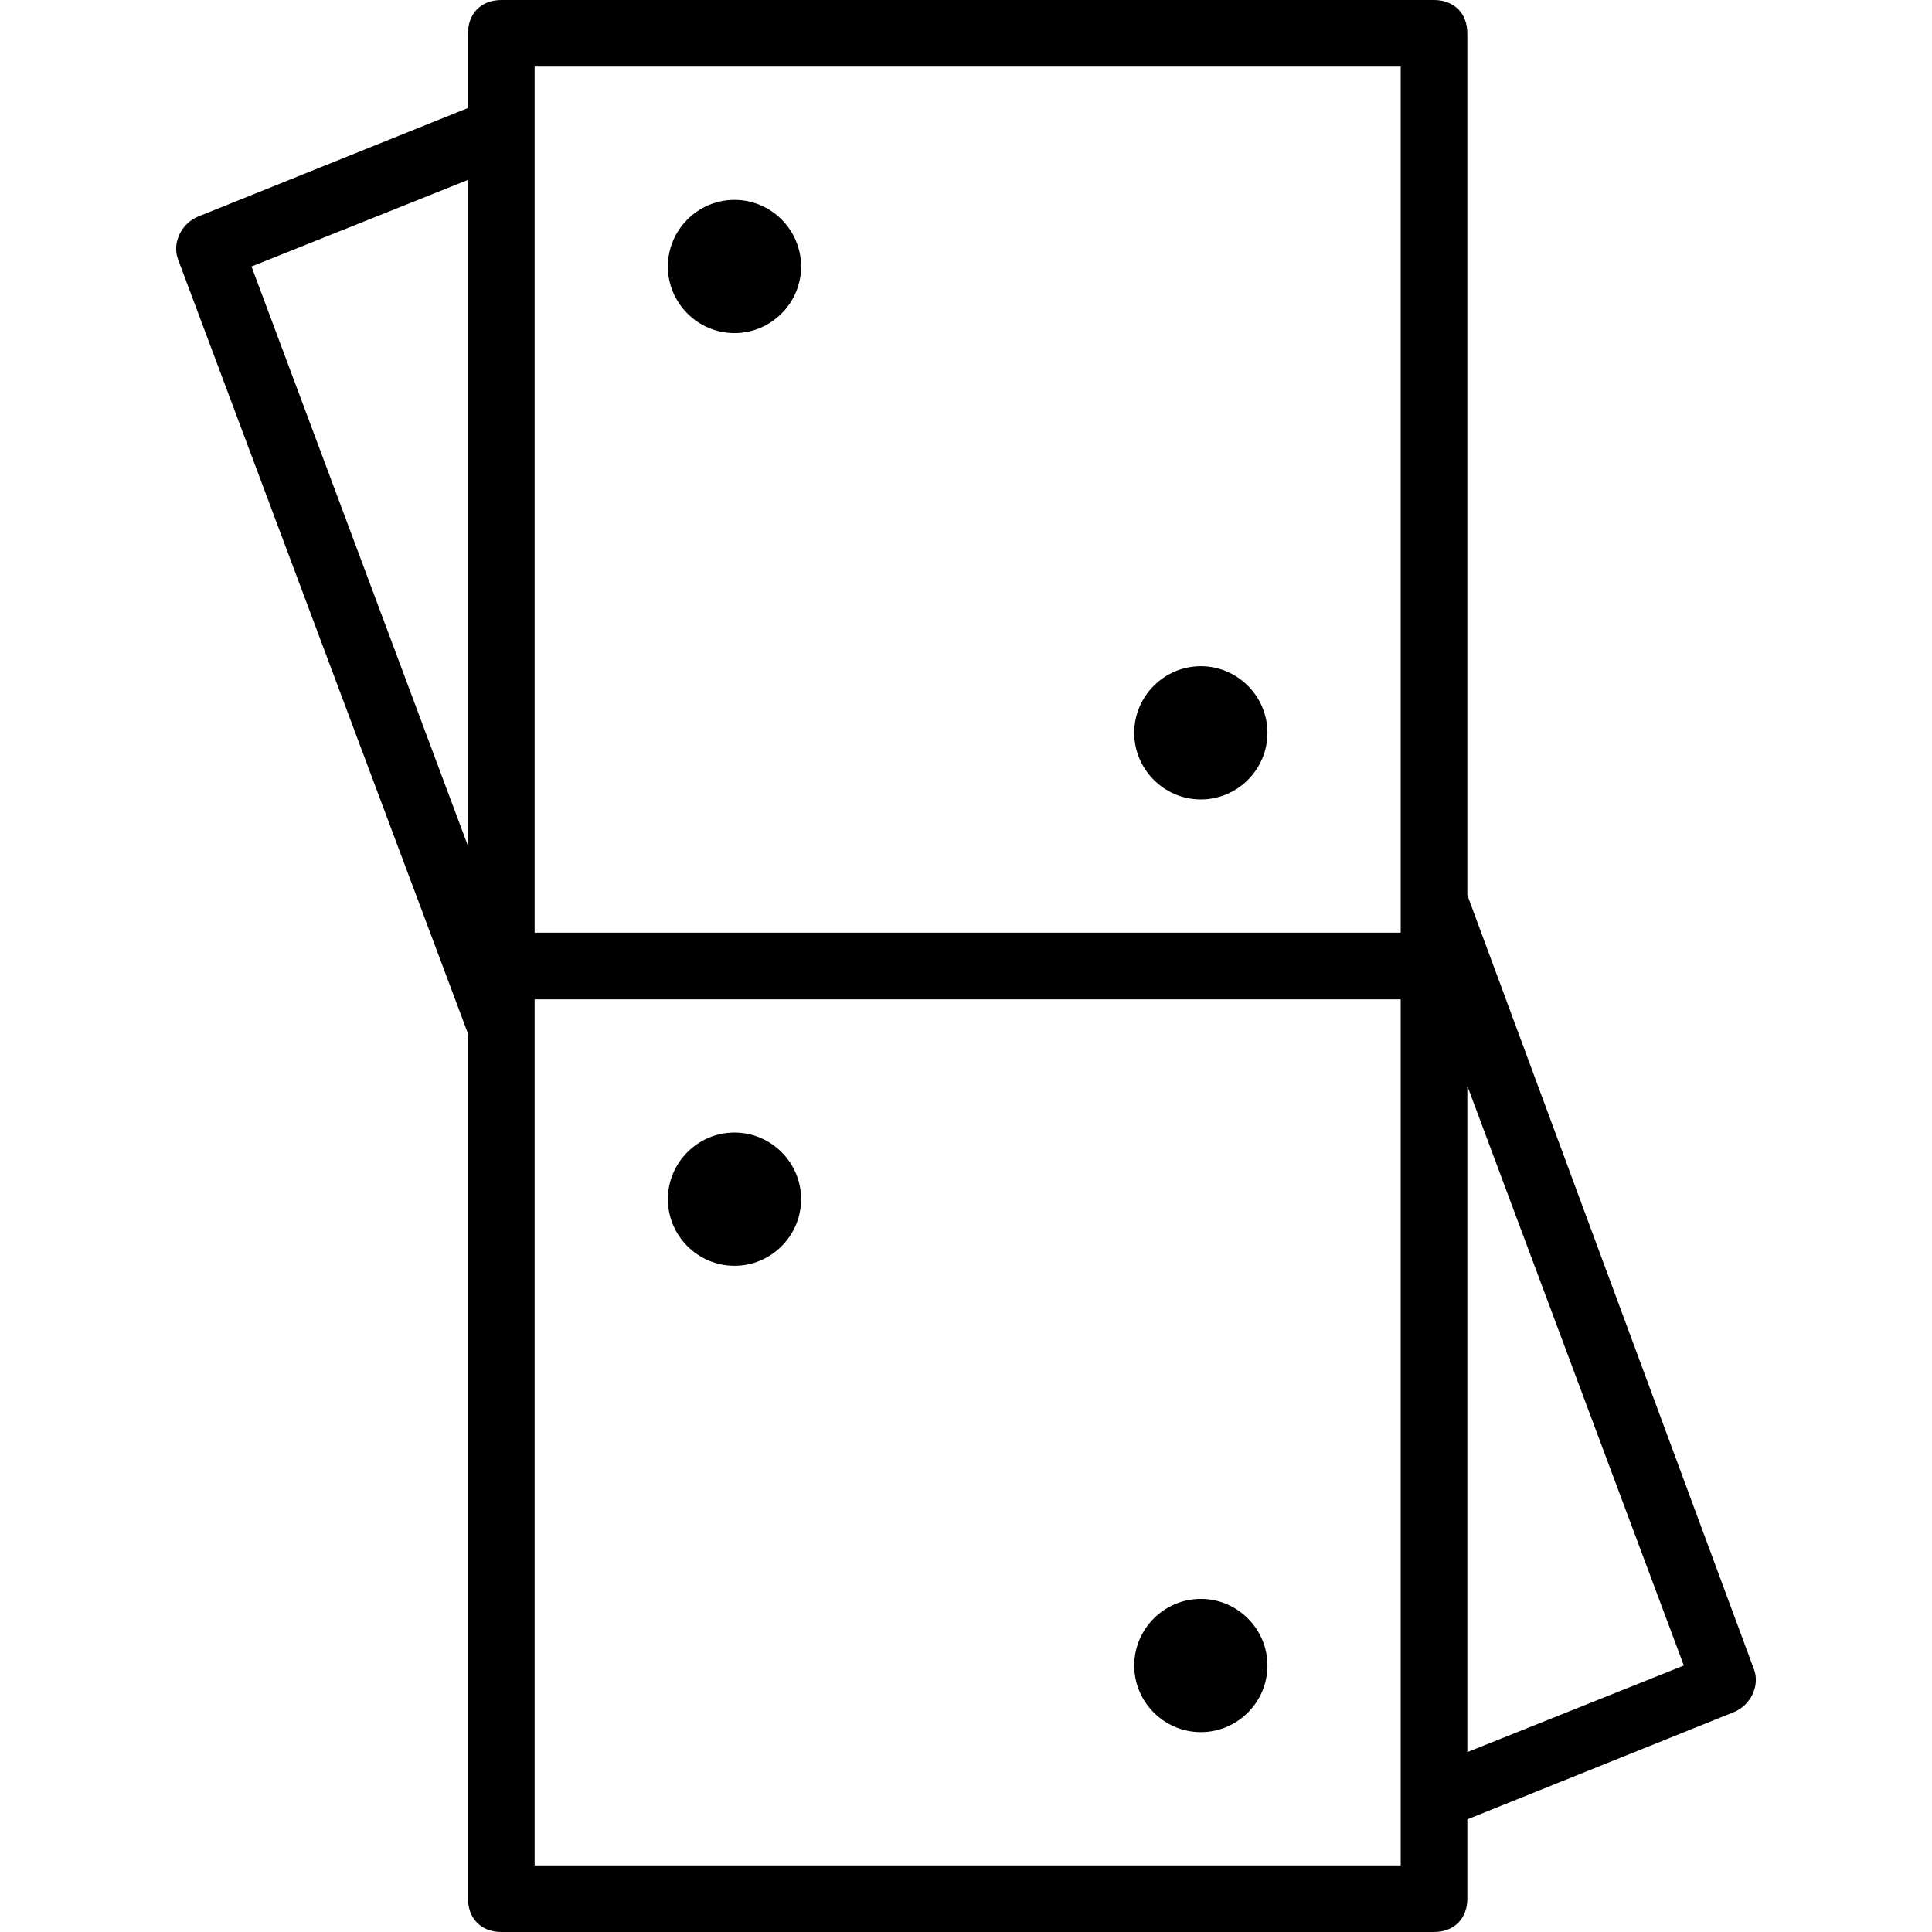 <?xml version="1.0" encoding="iso-8859-1"?>
<!-- Generator: Adobe Illustrator 19.0.0, SVG Export Plug-In . SVG Version: 6.00 Build 0)  -->
<svg version="1.1" id="Layer_1" xmlns="http://www.w3.org/2000/svg" xmlns:xlink="http://www.w3.org/1999/xlink" x="0px" y="0px"
	 viewBox="0 0 512 512" style="enable-background:new 0 0 512 512;" xml:space="preserve">
<g transform="translate(1 1)">
	<g>
		<g>
			<path d="M193.648,299.138c-9.71,0-17.655,7.945-17.655,17.655s7.945,17.655,17.655,17.655s17.655-7.945,17.655-17.655
				S203.359,299.138,193.648,299.138z"/>
			<path d="M317.234,422.724c-9.71,0-17.655,7.945-17.655,17.655s7.945,17.655,17.655,17.655c9.71,0,17.655-7.945,17.655-17.655
				S326.945,422.724,317.234,422.724z"/>
			<path d="M193.648,87.276c9.71,0,17.655-7.945,17.655-17.655c0-9.71-7.945-17.655-17.655-17.655s-17.655,7.945-17.655,17.655
				C175.993,79.331,183.938,87.276,193.648,87.276z"/>
			<path d="M317.234,210.862c9.71,0,17.655-7.945,17.655-17.655c0-9.71-7.945-17.655-17.655-17.655
				c-9.71,0-17.655,7.945-17.655,17.655C299.579,202.917,307.524,210.862,317.234,210.862z"/>
			<path d="M463.772,441.262l-75.917-205.064V7.828c0-5.297-3.531-8.828-8.828-8.828H131.855c-5.297,0-8.828,3.531-8.828,8.828
				v19.786L51.524,56.379c-4.414,1.766-7.062,7.062-5.297,11.476l76.8,205.091v229.226c0,5.297,3.531,8.828,8.828,8.828h247.172
				c5.297,0,8.828-3.531,8.828-8.828v-21.024l70.621-28.411C462.89,450.972,465.538,445.676,463.772,441.262z M140.683,16.655H370.2
				v220.69v8.828H140.683V34.31V16.655z M123.028,46.669v176.552l-57.379-153.6L123.028,46.669z M370.2,493.345H140.683v-220.69
				v-8.828H370.2V475.69V493.345z M387.855,463.331V286.779l57.379,153.6L387.855,463.331z"/>
		</g>
	</g>
</g>
<g>
</g>
<g>
</g>
<g>
</g>
<g>
</g>
<g>
</g>
<g>
</g>
<g>
</g>
<g>
</g>
<g>
</g>
<g>
</g>
<g>
</g>
<g>
</g>
<g>
</g>
<g>
</g>
<g>
</g>
</svg>

